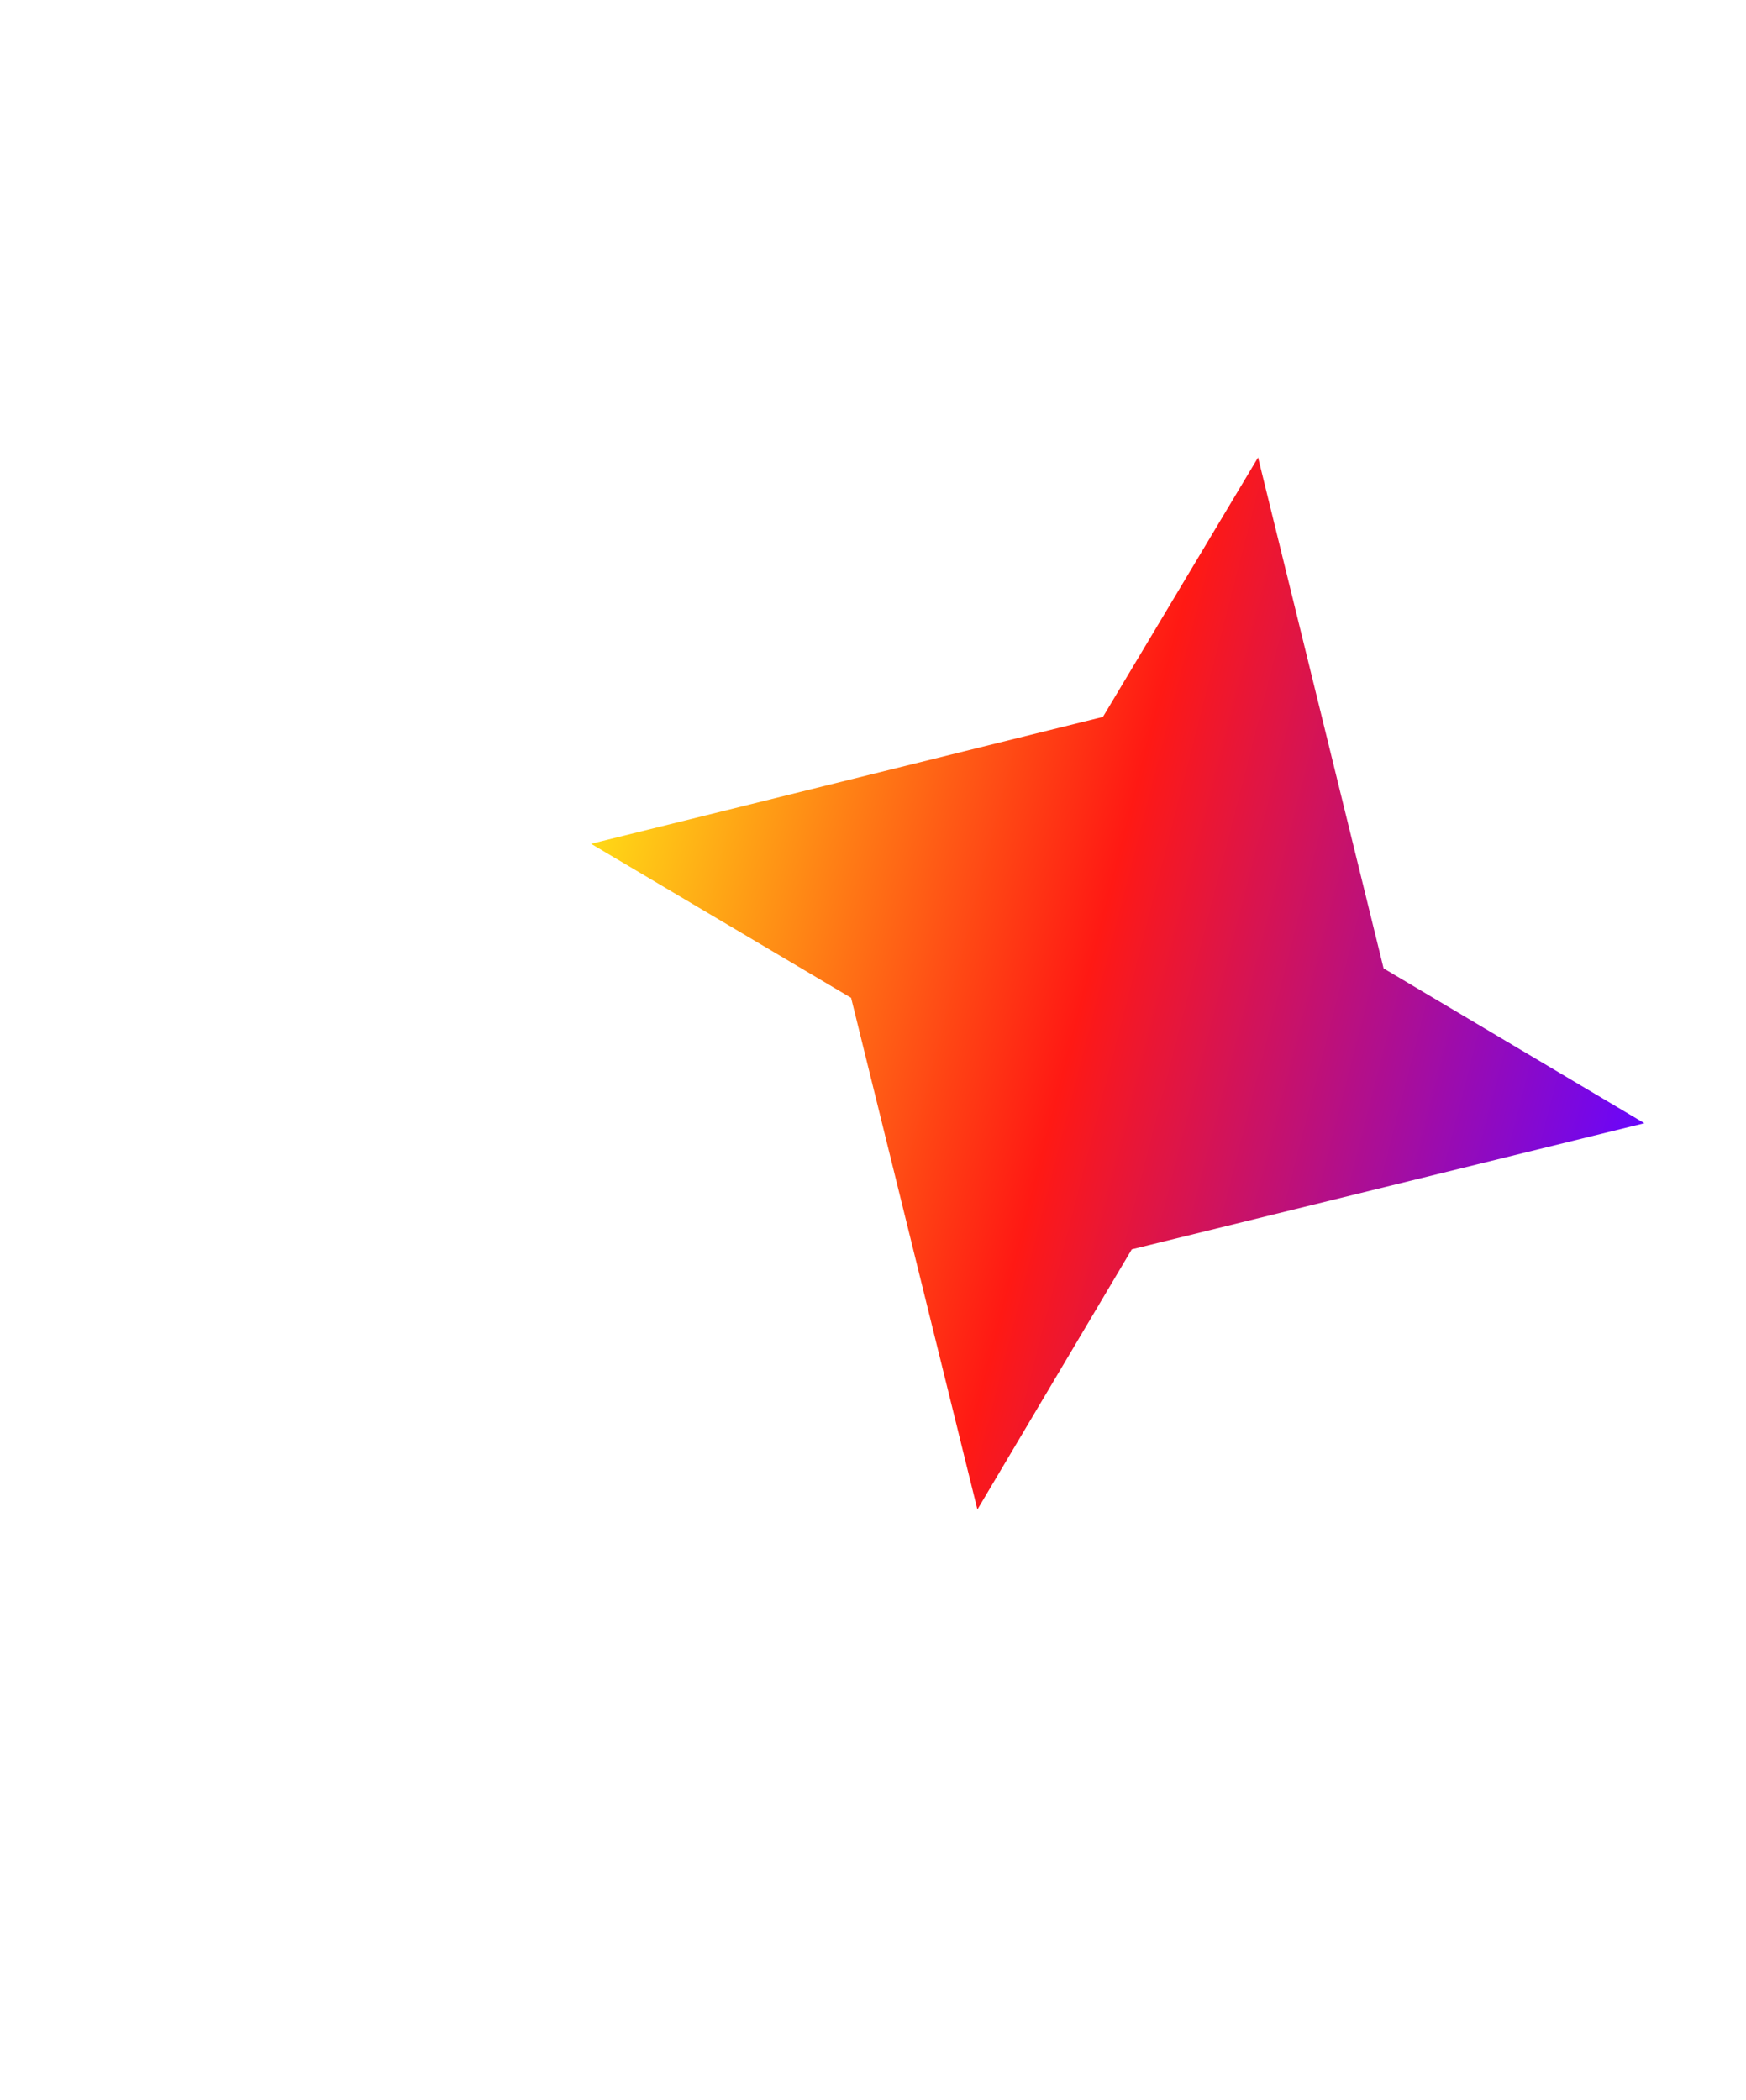 <svg width="1145" height="1377" viewBox="0 0 1145 1377" fill="none" xmlns="http://www.w3.org/2000/svg">
<g filter="url(#filter0_f_1555_6474)">
<path d="M723.286 470.154L387.628 553.369L558.142 654.406L640.971 989.968L742.205 819.338L1078.37 736.625L907.348 635.085L825.023 300.026L723.286 470.154Z" fill="url(#paint0_linear_1555_6474)"/>
</g>
<defs>
<filter id="filter0_f_1555_6474" x="0.628" y="-86.974" width="1464.74" height="1463.94" filterUnits="userSpaceOnUse" color-interpolation-filters="sRGB">
<feFlood flood-opacity="0" result="BackgroundImageFix"/>
<feBlend mode="normal" in="SourceGraphic" in2="BackgroundImageFix" result="shape"/>
<feGaussianBlur stdDeviation="193.5" result="effect1_foregroundBlur_1555_6474"/>
</filter>
<linearGradient id="paint0_linear_1555_6474" x1="388.635" y1="552.362" x2="1083.72" y2="730.783" gradientUnits="userSpaceOnUse">
<stop stop-color="#FFD916"/>
<stop offset="0.469" stop-color="#FF1914"/>
<stop offset="1" stop-color="#6705FF"/>
</linearGradient>
</defs>
</svg>
